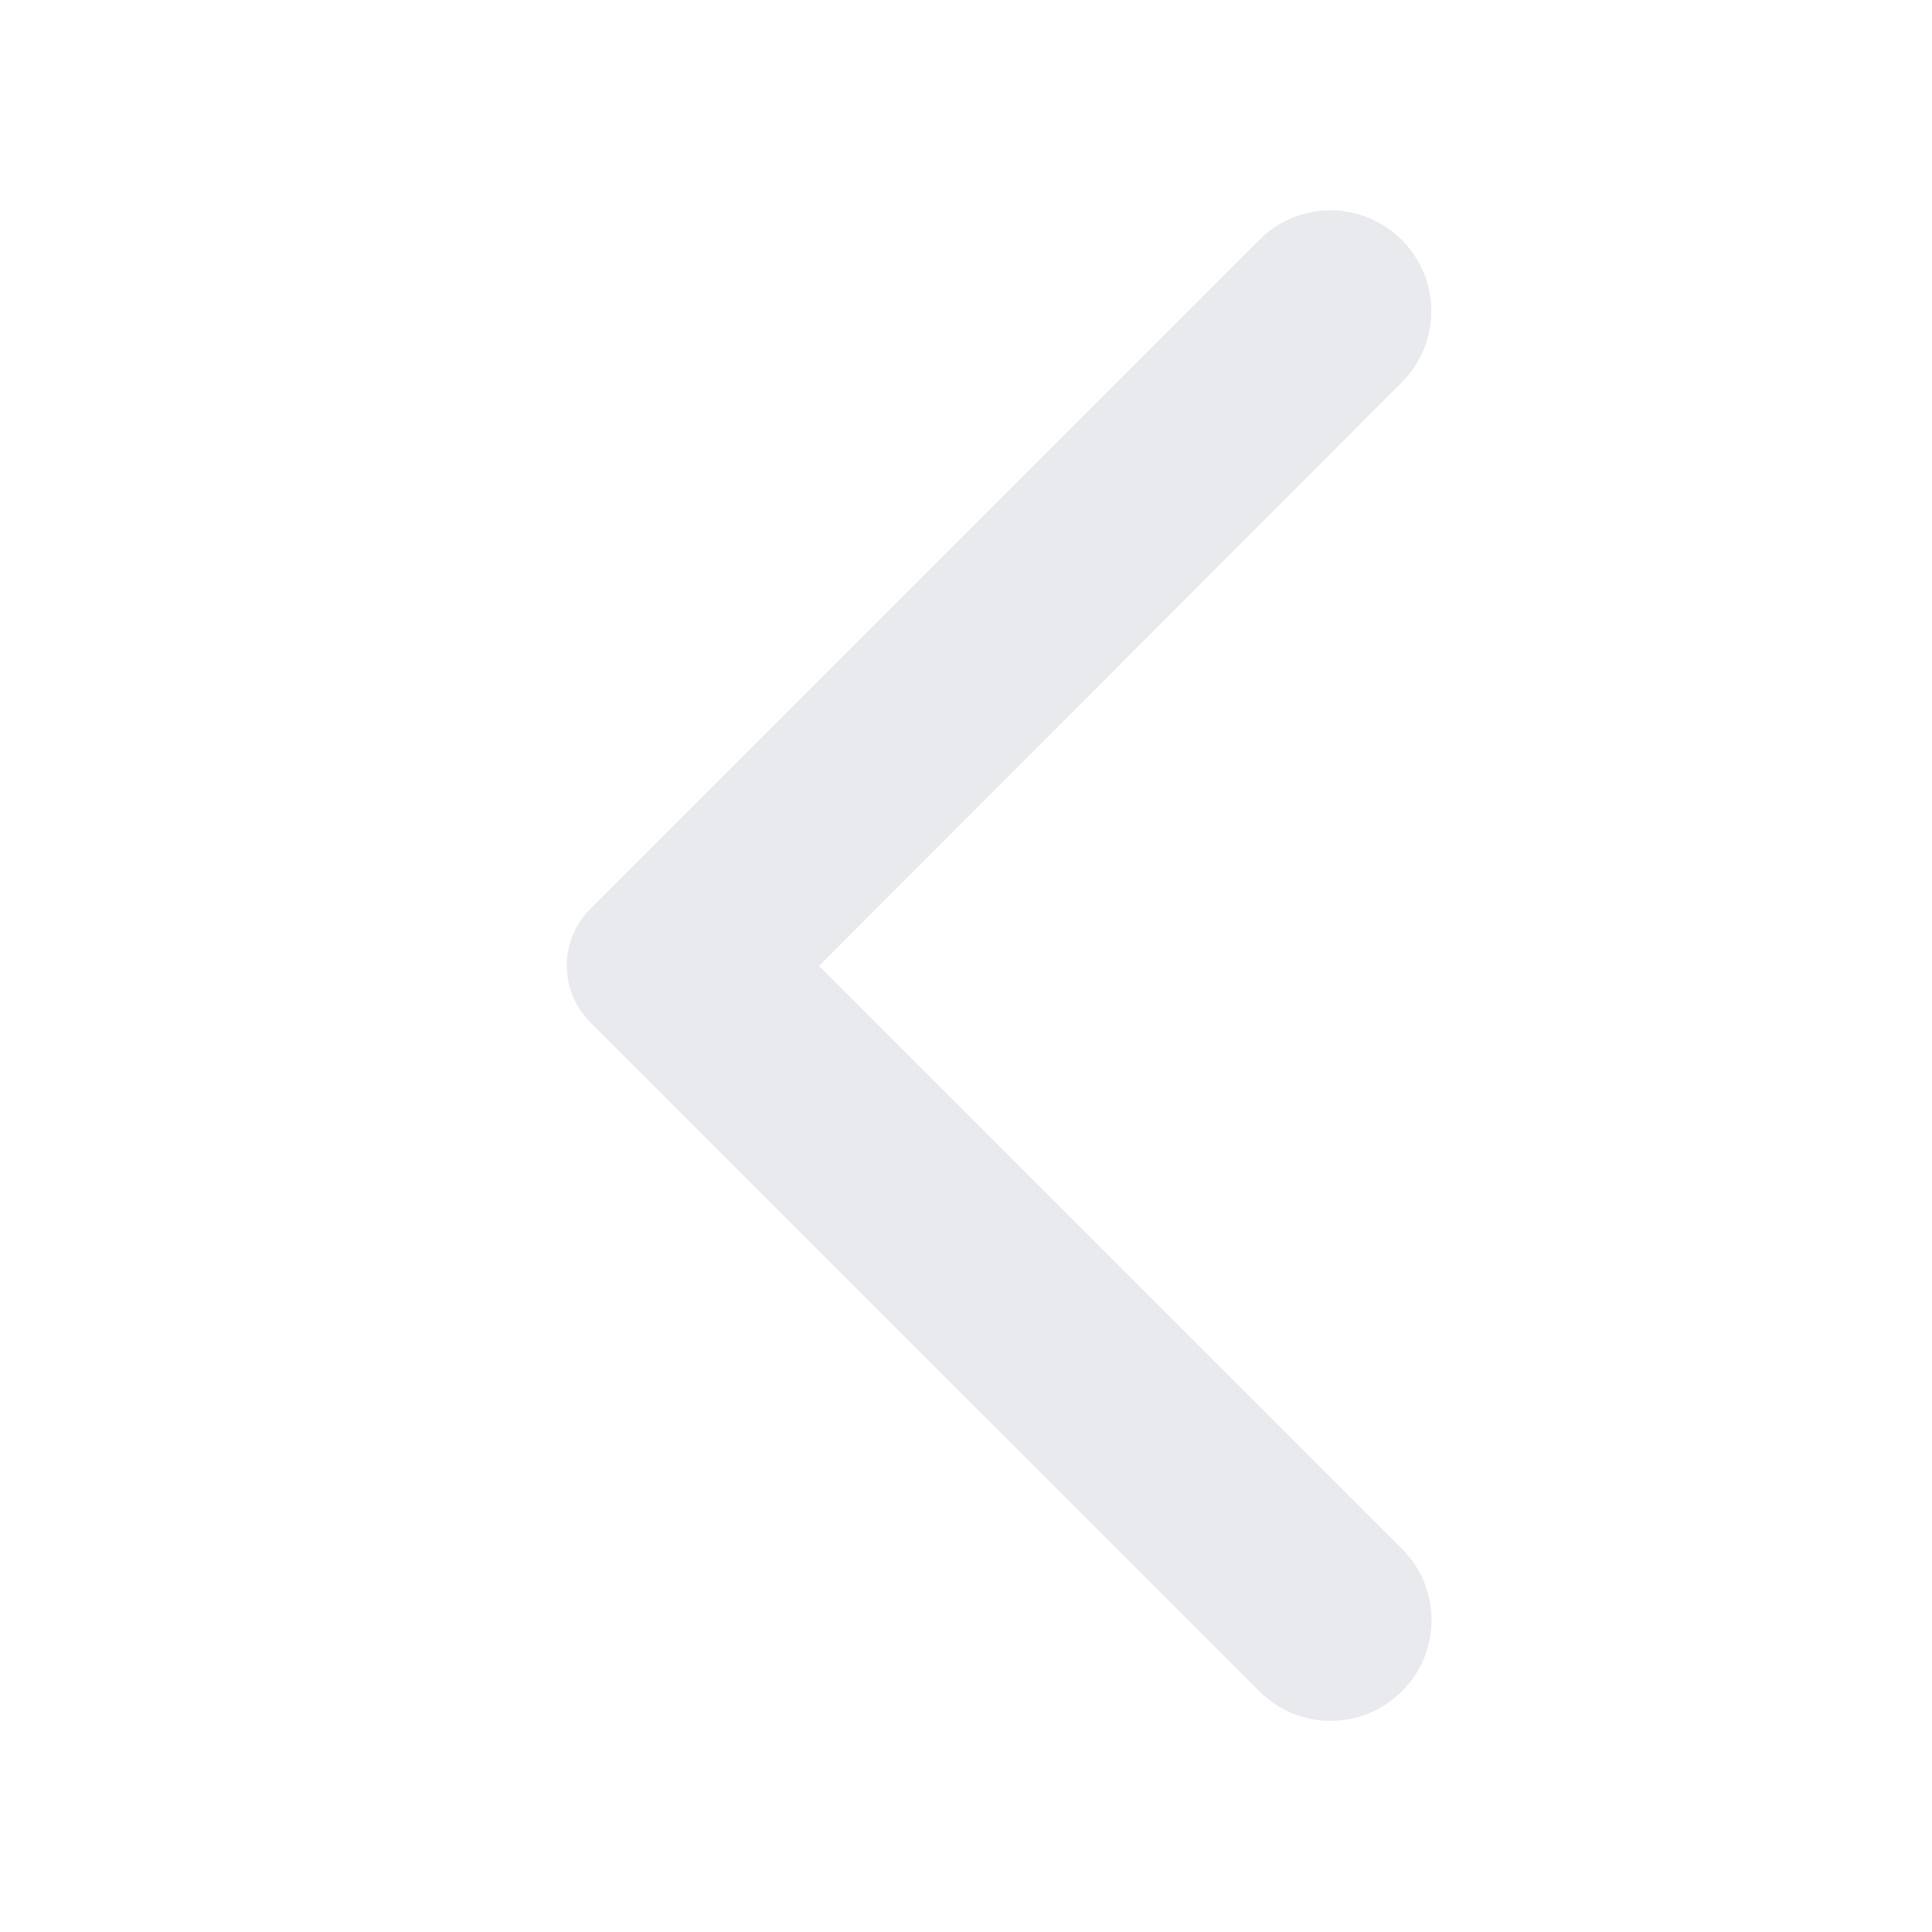 <?xml version="1.0" encoding="UTF-8" standalone="no"?>
<svg
   height="24"
   viewBox="0 0 24 24"
   width="24"
   fill="#e8eaed"
   version="1.1"
   id="svg2"
   xmlns="http://www.w3.org/2000/svg"
   xmlnsSvg="http://www.w3.org/2000/svg">
  <defs
     id="defs2" />
  <path
     d="M 24,24 H 0 V 0 h 24 z"
     fill="none"
     opacity="0.87"
     id="path1" />
  <path
     d="m 17.414,21.01 c -0.49,0.49 -1.28,0.49 -1.77,0 L 7.333,12.7 c -0.39,-0.39 -0.39,-1.02 0,-1.41 l 8.31,-8.31 c 0.49,-0.49 1.28,-0.49 1.77,0 0.49,0.49 0.49,1.28 0,1.77 L 10.174,12 l 7.25,7.25 c 0.48,0.48 0.48,1.28 -0.01,1.76 z"
     id="path2" />
</svg>
